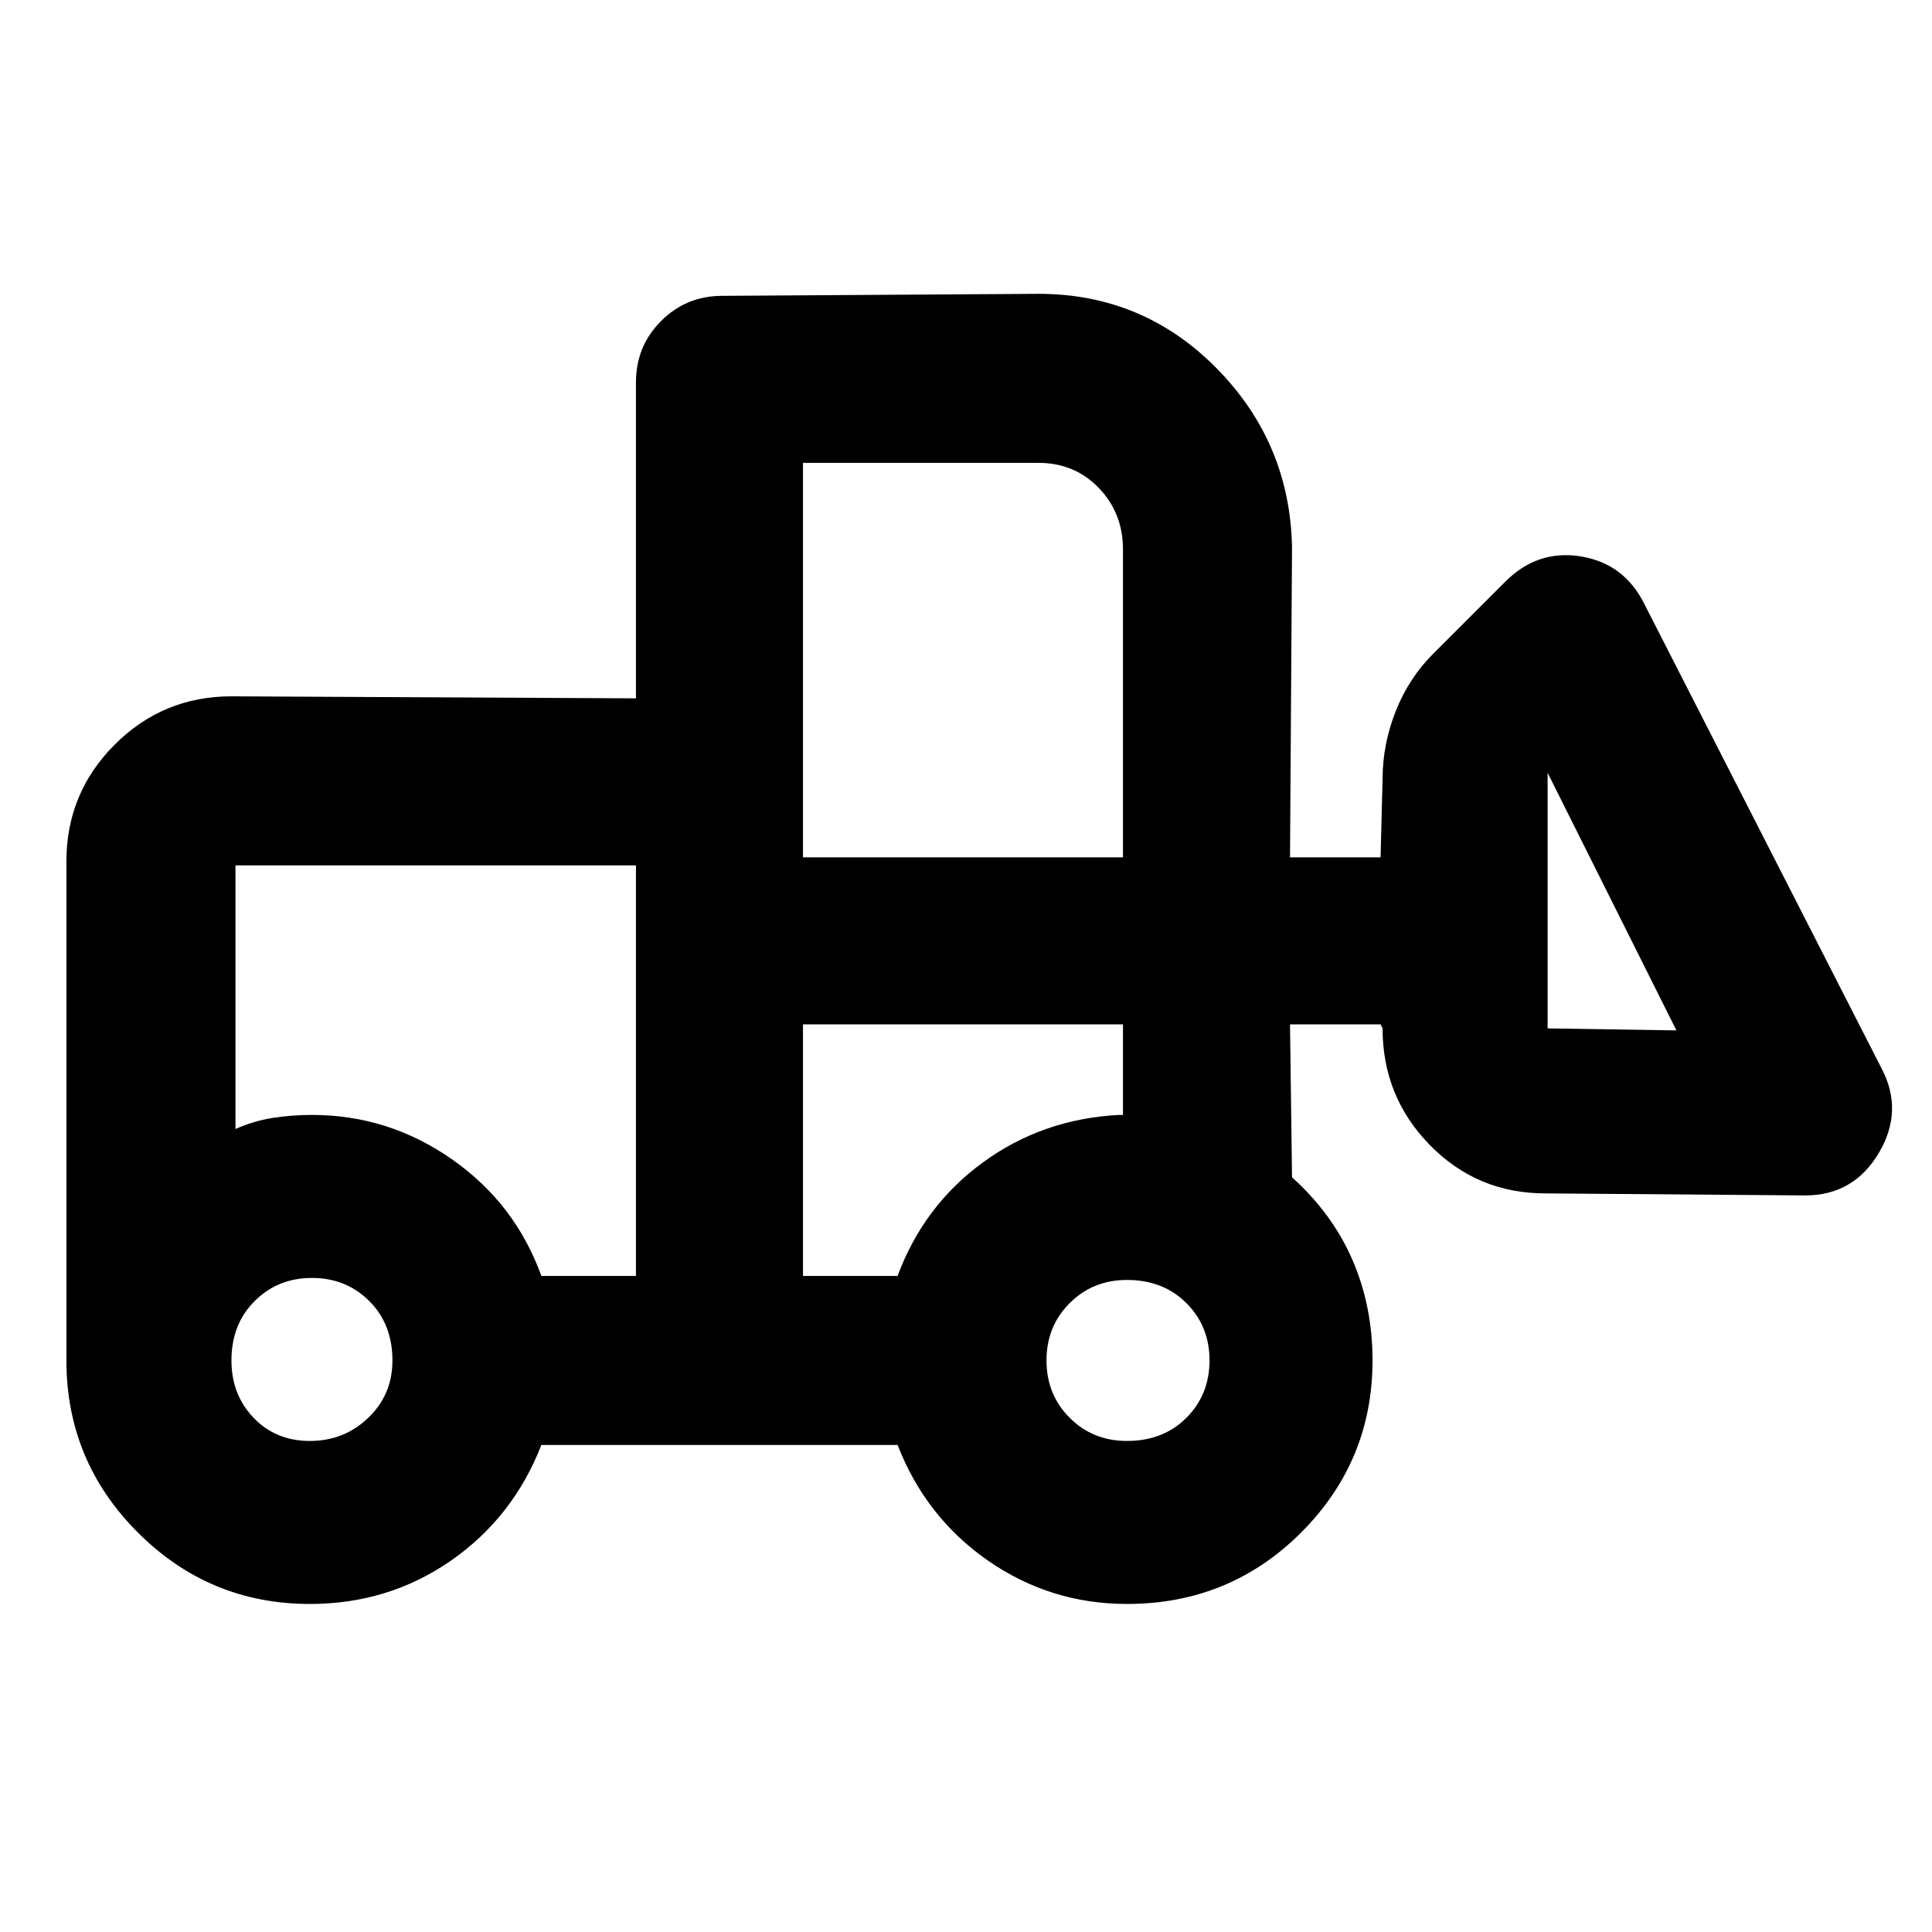 <svg xmlns="http://www.w3.org/2000/svg" height="24" width="24"><path d="M3.85 19.925q-1.25 0-2.137-.887Q.825 18.15.825 16.9v-6.2q0-.85.6-1.45t1.45-.6l5.025.025V4.75q0-.45.313-.763.312-.312.762-.312L12.9 3.65q1.3 0 2.213.925.912.925.937 2.225l-.025 3.85h1.125l.025-.975q0-.425.162-.838.163-.412.463-.712l.9-.9q.4-.4.938-.313.537.088.787.588l2.95 5.775q.275.525-.037 1.05-.313.525-.913.525l-3.225-.025q-.85 0-1.437-.6-.588-.6-.588-1.45l-.025-.05h-1.125l.025 1.9q.5.45.75 1.025t.25 1.25q0 1.25-.887 2.138-.888.887-2.163.887-.95 0-1.725-.537-.775-.538-1.125-1.438H6.725q-.35.9-1.125 1.438-.775.537-1.75.537Zm0-2.025q.425 0 .725-.288.3-.287.3-.712 0-.45-.287-.737-.288-.288-.713-.288t-.712.288q-.288.287-.288.737 0 .425.275.712.275.288.7.288Zm10.15 0q.45 0 .738-.288.287-.287.287-.712t-.287-.712Q14.45 15.9 14 15.9q-.425 0-.712.288-.288.287-.288.712t.288.712q.287.288.712.288Zm-6.1-2.05v-5.1H2.925v3.275q.225-.1.463-.138.237-.037.487-.037.95 0 1.738.55.787.55 1.112 1.45Zm2.075 0h1.175q.325-.875 1.063-1.412.737-.538 1.687-.588h.05v-1.125H9.975Zm10.85-3.05-1.6-3.2v3.175Zm-10.85-2.15h3.975V6.825q0-.45-.3-.763-.3-.312-.75-.312H9.975ZM7.9 15.85v-2V14.025 10.75Zm2.075 0v-3.125 3.125Z"/></svg>